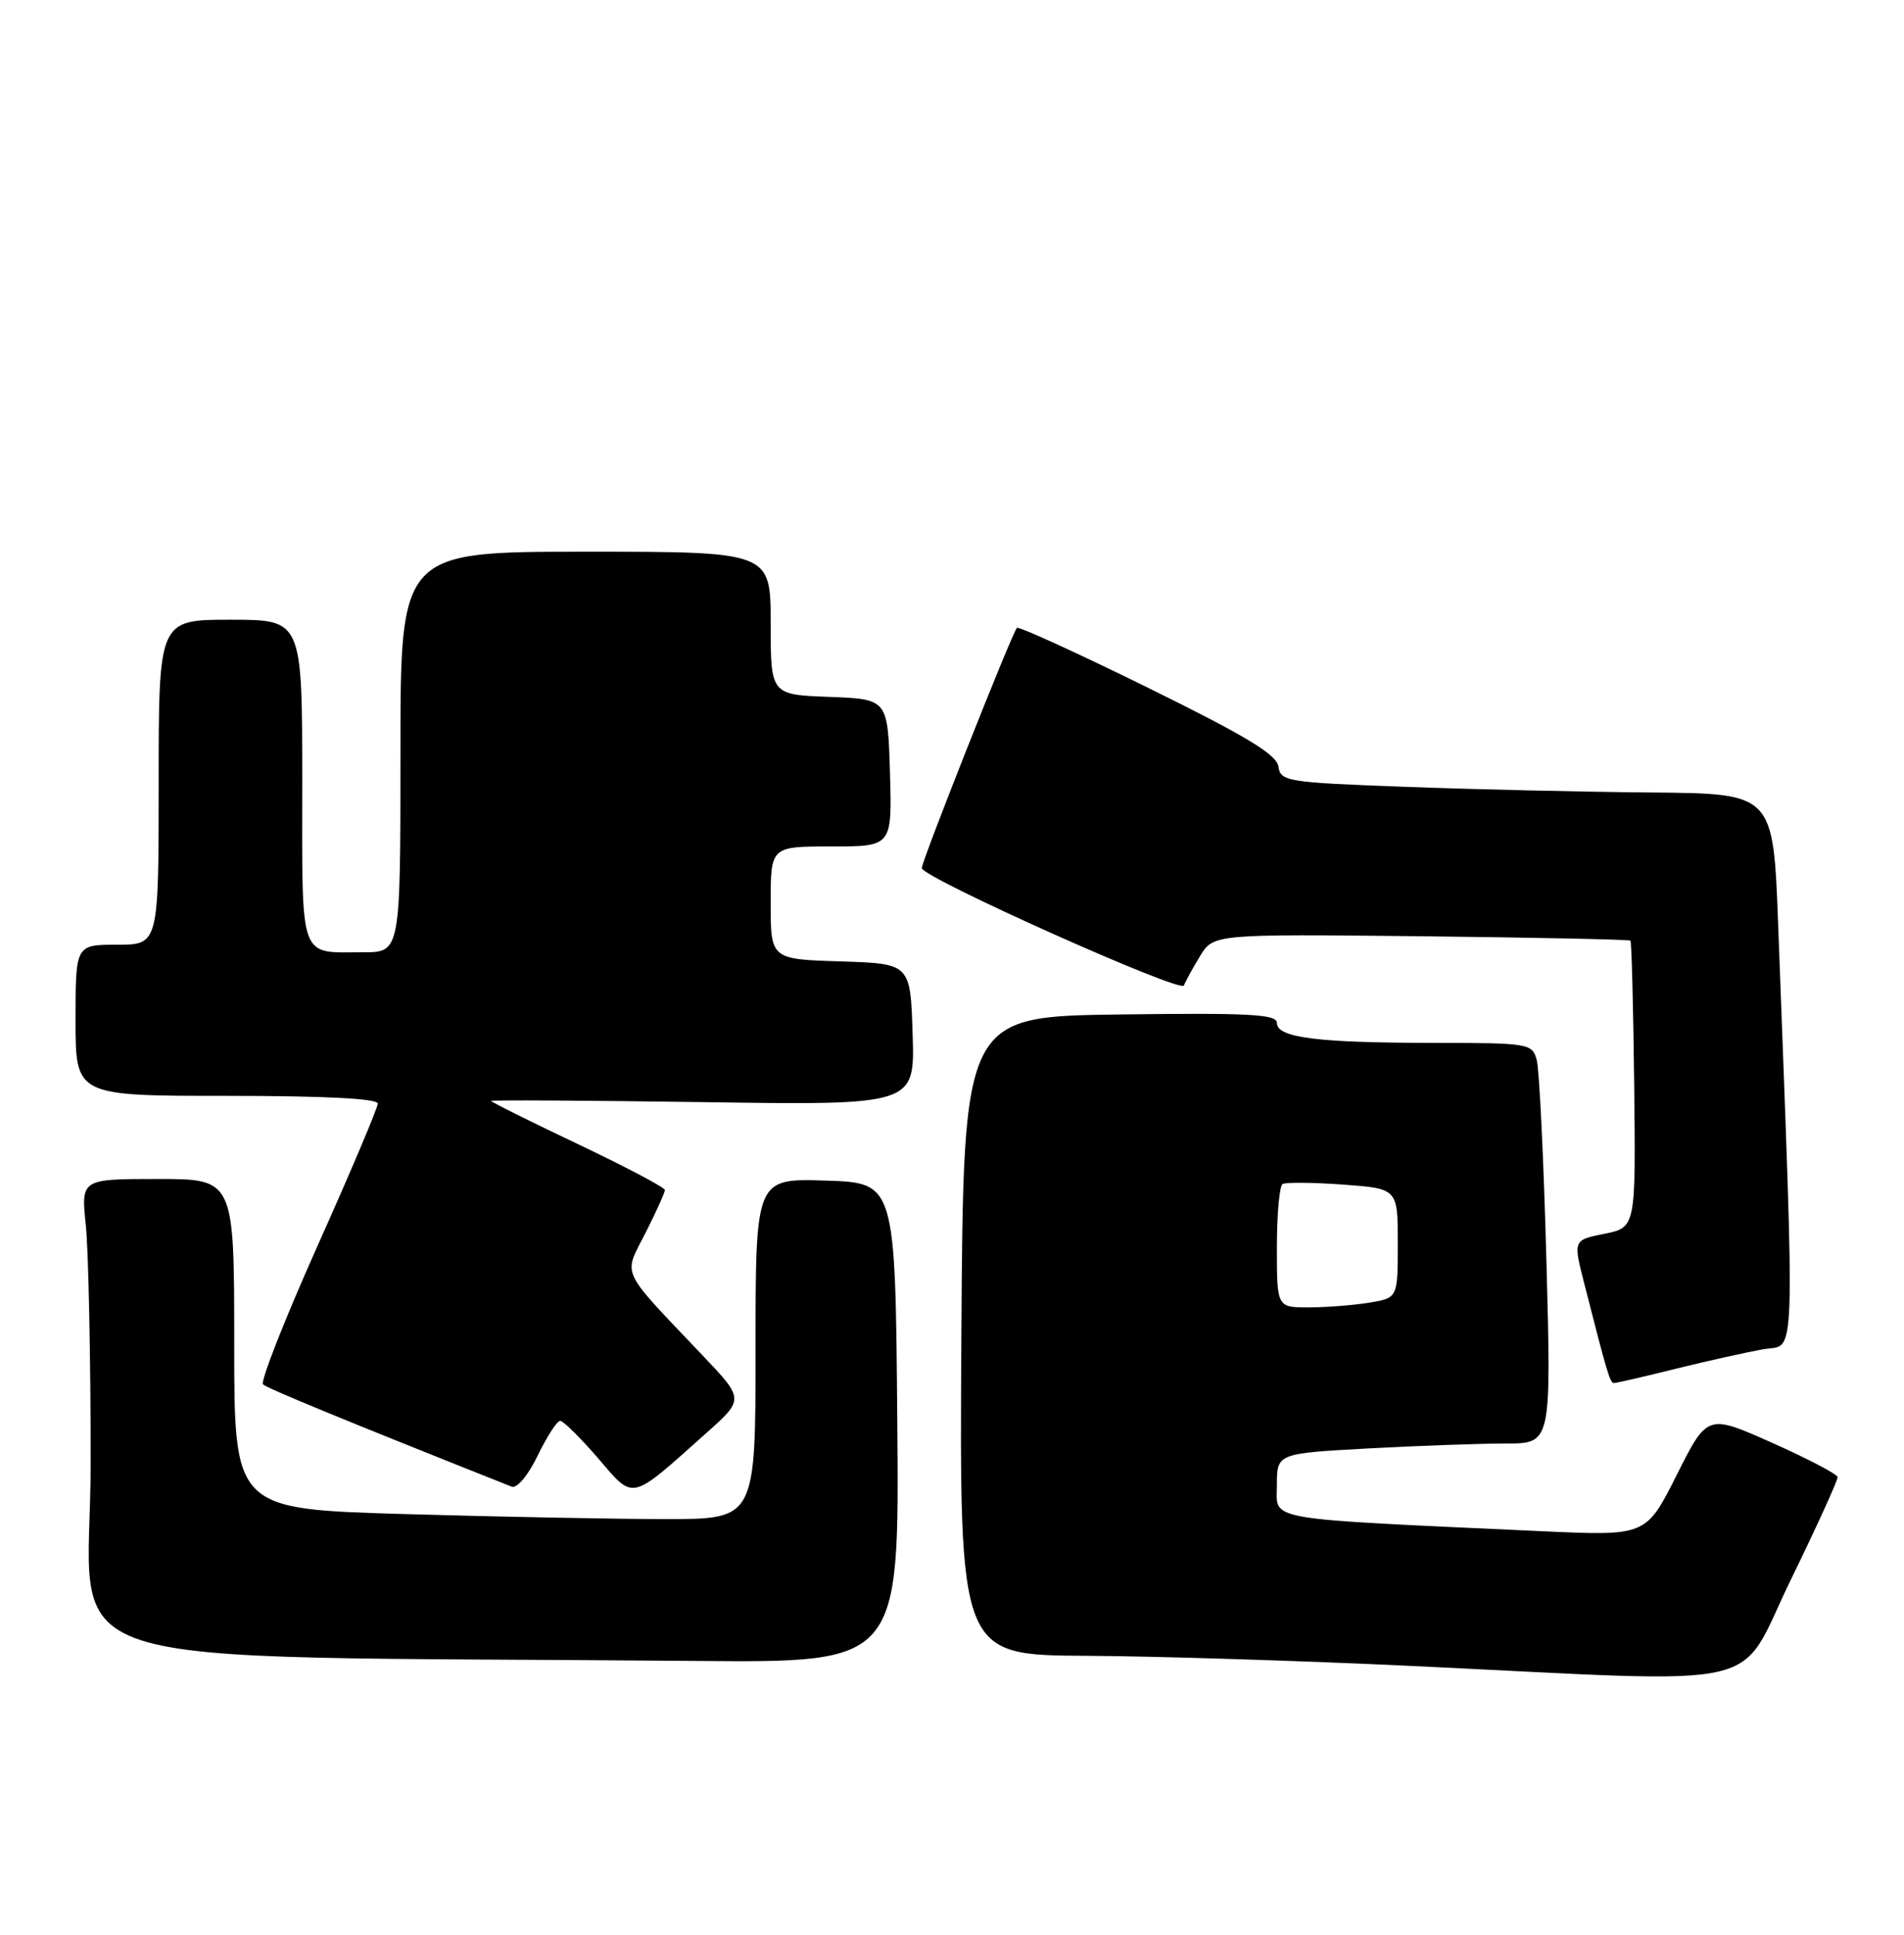 <?xml version="1.0" encoding="UTF-8" standalone="no"?>
<!DOCTYPE svg PUBLIC "-//W3C//DTD SVG 1.1//EN" "http://www.w3.org/Graphics/SVG/1.1/DTD/svg11.dtd" >
<svg xmlns="http://www.w3.org/2000/svg" xmlns:xlink="http://www.w3.org/1999/xlink" version="1.1" viewBox="0 0 252 256">
 <g >
 <path fill="currentColor"
d=" M 237.00 209.07 C 240.47 201.96 243.26 195.83 243.21 195.44 C 243.16 195.05 239.26 193.01 234.55 190.91 C 225.98 187.09 225.98 187.09 221.92 195.16 C 217.86 203.23 217.86 203.23 204.18 202.61 C 166.67 200.88 169.00 201.28 169.00 196.54 C 169.00 192.31 169.00 192.31 181.16 191.65 C 187.84 191.29 196.02 191.00 199.32 191.00 C 205.32 191.00 205.32 191.00 204.67 166.75 C 204.31 153.41 203.73 141.49 203.39 140.25 C 202.78 138.06 202.40 138.00 189.63 137.99 C 174.28 137.98 169.00 137.30 169.00 135.35 C 169.00 134.20 165.42 134.01 148.25 134.23 C 127.50 134.50 127.50 134.50 127.24 176.75 C 126.98 219.00 126.98 219.00 143.74 219.09 C 152.96 219.14 172.43 219.75 187.00 220.44 C 235.17 222.73 229.74 223.96 237.00 209.07 Z  M 118.76 188.25 C 118.50 156.50 118.50 156.50 109.25 156.21 C 100.00 155.92 100.00 155.92 100.00 178.46 C 100.00 201.00 100.00 201.00 88.16 201.00 C 81.65 201.00 66.13 200.70 53.66 200.34 C 31.00 199.68 31.00 199.68 31.00 177.84 C 31.00 156.00 31.00 156.00 20.86 156.00 C 10.72 156.00 10.72 156.00 11.36 162.15 C 11.71 165.53 12.00 179.70 12.00 193.63 C 12.00 221.94 2.94 218.99 92.26 219.77 C 119.03 220.00 119.03 220.00 118.76 188.25 Z  M 93.50 189.60 C 98.50 185.14 98.50 185.14 92.97 179.32 C 81.87 167.63 82.49 168.95 85.43 163.14 C 86.84 160.35 88.00 157.80 88.00 157.46 C 88.00 157.13 82.83 154.40 76.50 151.39 C 70.17 148.39 65.00 145.81 65.00 145.67 C 65.00 145.54 77.62 145.61 93.04 145.83 C 121.08 146.24 121.08 146.24 120.79 136.87 C 120.50 127.50 120.50 127.50 111.25 127.21 C 102.00 126.92 102.00 126.92 102.00 119.46 C 102.00 112.00 102.00 112.00 110.04 112.00 C 118.07 112.00 118.07 112.00 117.79 102.25 C 117.50 92.50 117.50 92.50 109.75 92.21 C 102.00 91.92 102.00 91.92 102.00 82.46 C 102.00 73.00 102.00 73.00 77.50 73.00 C 53.00 73.00 53.00 73.00 53.00 99.50 C 53.00 126.00 53.00 126.00 48.08 126.00 C 39.47 126.00 40.00 127.48 40.00 103.39 C 40.00 82.00 40.00 82.00 30.50 82.00 C 21.00 82.00 21.00 82.00 21.00 103.50 C 21.00 125.00 21.00 125.00 15.50 125.00 C 10.00 125.00 10.00 125.00 10.00 135.00 C 10.00 145.00 10.00 145.00 30.00 145.00 C 42.93 145.00 50.00 145.36 50.00 146.02 C 50.00 146.58 46.43 155.02 42.06 164.77 C 37.70 174.52 34.44 182.80 34.81 183.17 C 35.37 183.71 45.45 187.86 67.72 196.71 C 68.42 196.98 69.88 195.25 71.17 192.59 C 72.39 190.07 73.73 188.00 74.14 188.00 C 74.55 188.00 76.80 190.22 79.14 192.93 C 83.99 198.57 83.27 198.73 93.50 189.60 Z  M 221.83 181.10 C 226.05 180.06 231.26 178.90 233.40 178.53 C 237.73 177.78 237.58 182.19 235.34 122.25 C 234.69 105.00 234.69 105.00 218.60 104.86 C 209.74 104.79 195.07 104.45 186.00 104.11 C 170.30 103.53 169.49 103.40 169.20 101.43 C 168.98 99.84 164.98 97.42 151.96 91.01 C 142.63 86.42 134.82 82.85 134.59 83.08 C 133.96 83.72 122.00 113.91 122.00 114.86 C 122.00 116.09 156.34 131.47 156.70 130.40 C 156.87 129.91 157.82 128.17 158.81 126.54 C 160.60 123.59 160.60 123.59 188.05 123.88 C 203.15 124.05 215.63 124.31 215.79 124.46 C 215.95 124.62 216.17 133.22 216.29 143.58 C 216.50 162.41 216.50 162.41 212.35 163.25 C 208.21 164.08 208.21 164.08 209.67 169.79 C 212.73 181.80 213.09 183.00 213.62 183.00 C 213.92 183.00 217.62 182.15 221.83 181.10 Z  M 169.00 165.06 C 169.00 160.69 169.34 156.91 169.75 156.67 C 170.16 156.42 173.76 156.45 177.75 156.74 C 185.00 157.27 185.00 157.27 185.00 164.50 C 185.00 171.74 185.00 171.74 181.25 172.36 C 179.19 172.70 175.59 172.98 173.25 172.99 C 169.00 173.00 169.00 173.00 169.00 165.06 Z "/>
</g>
</svg>